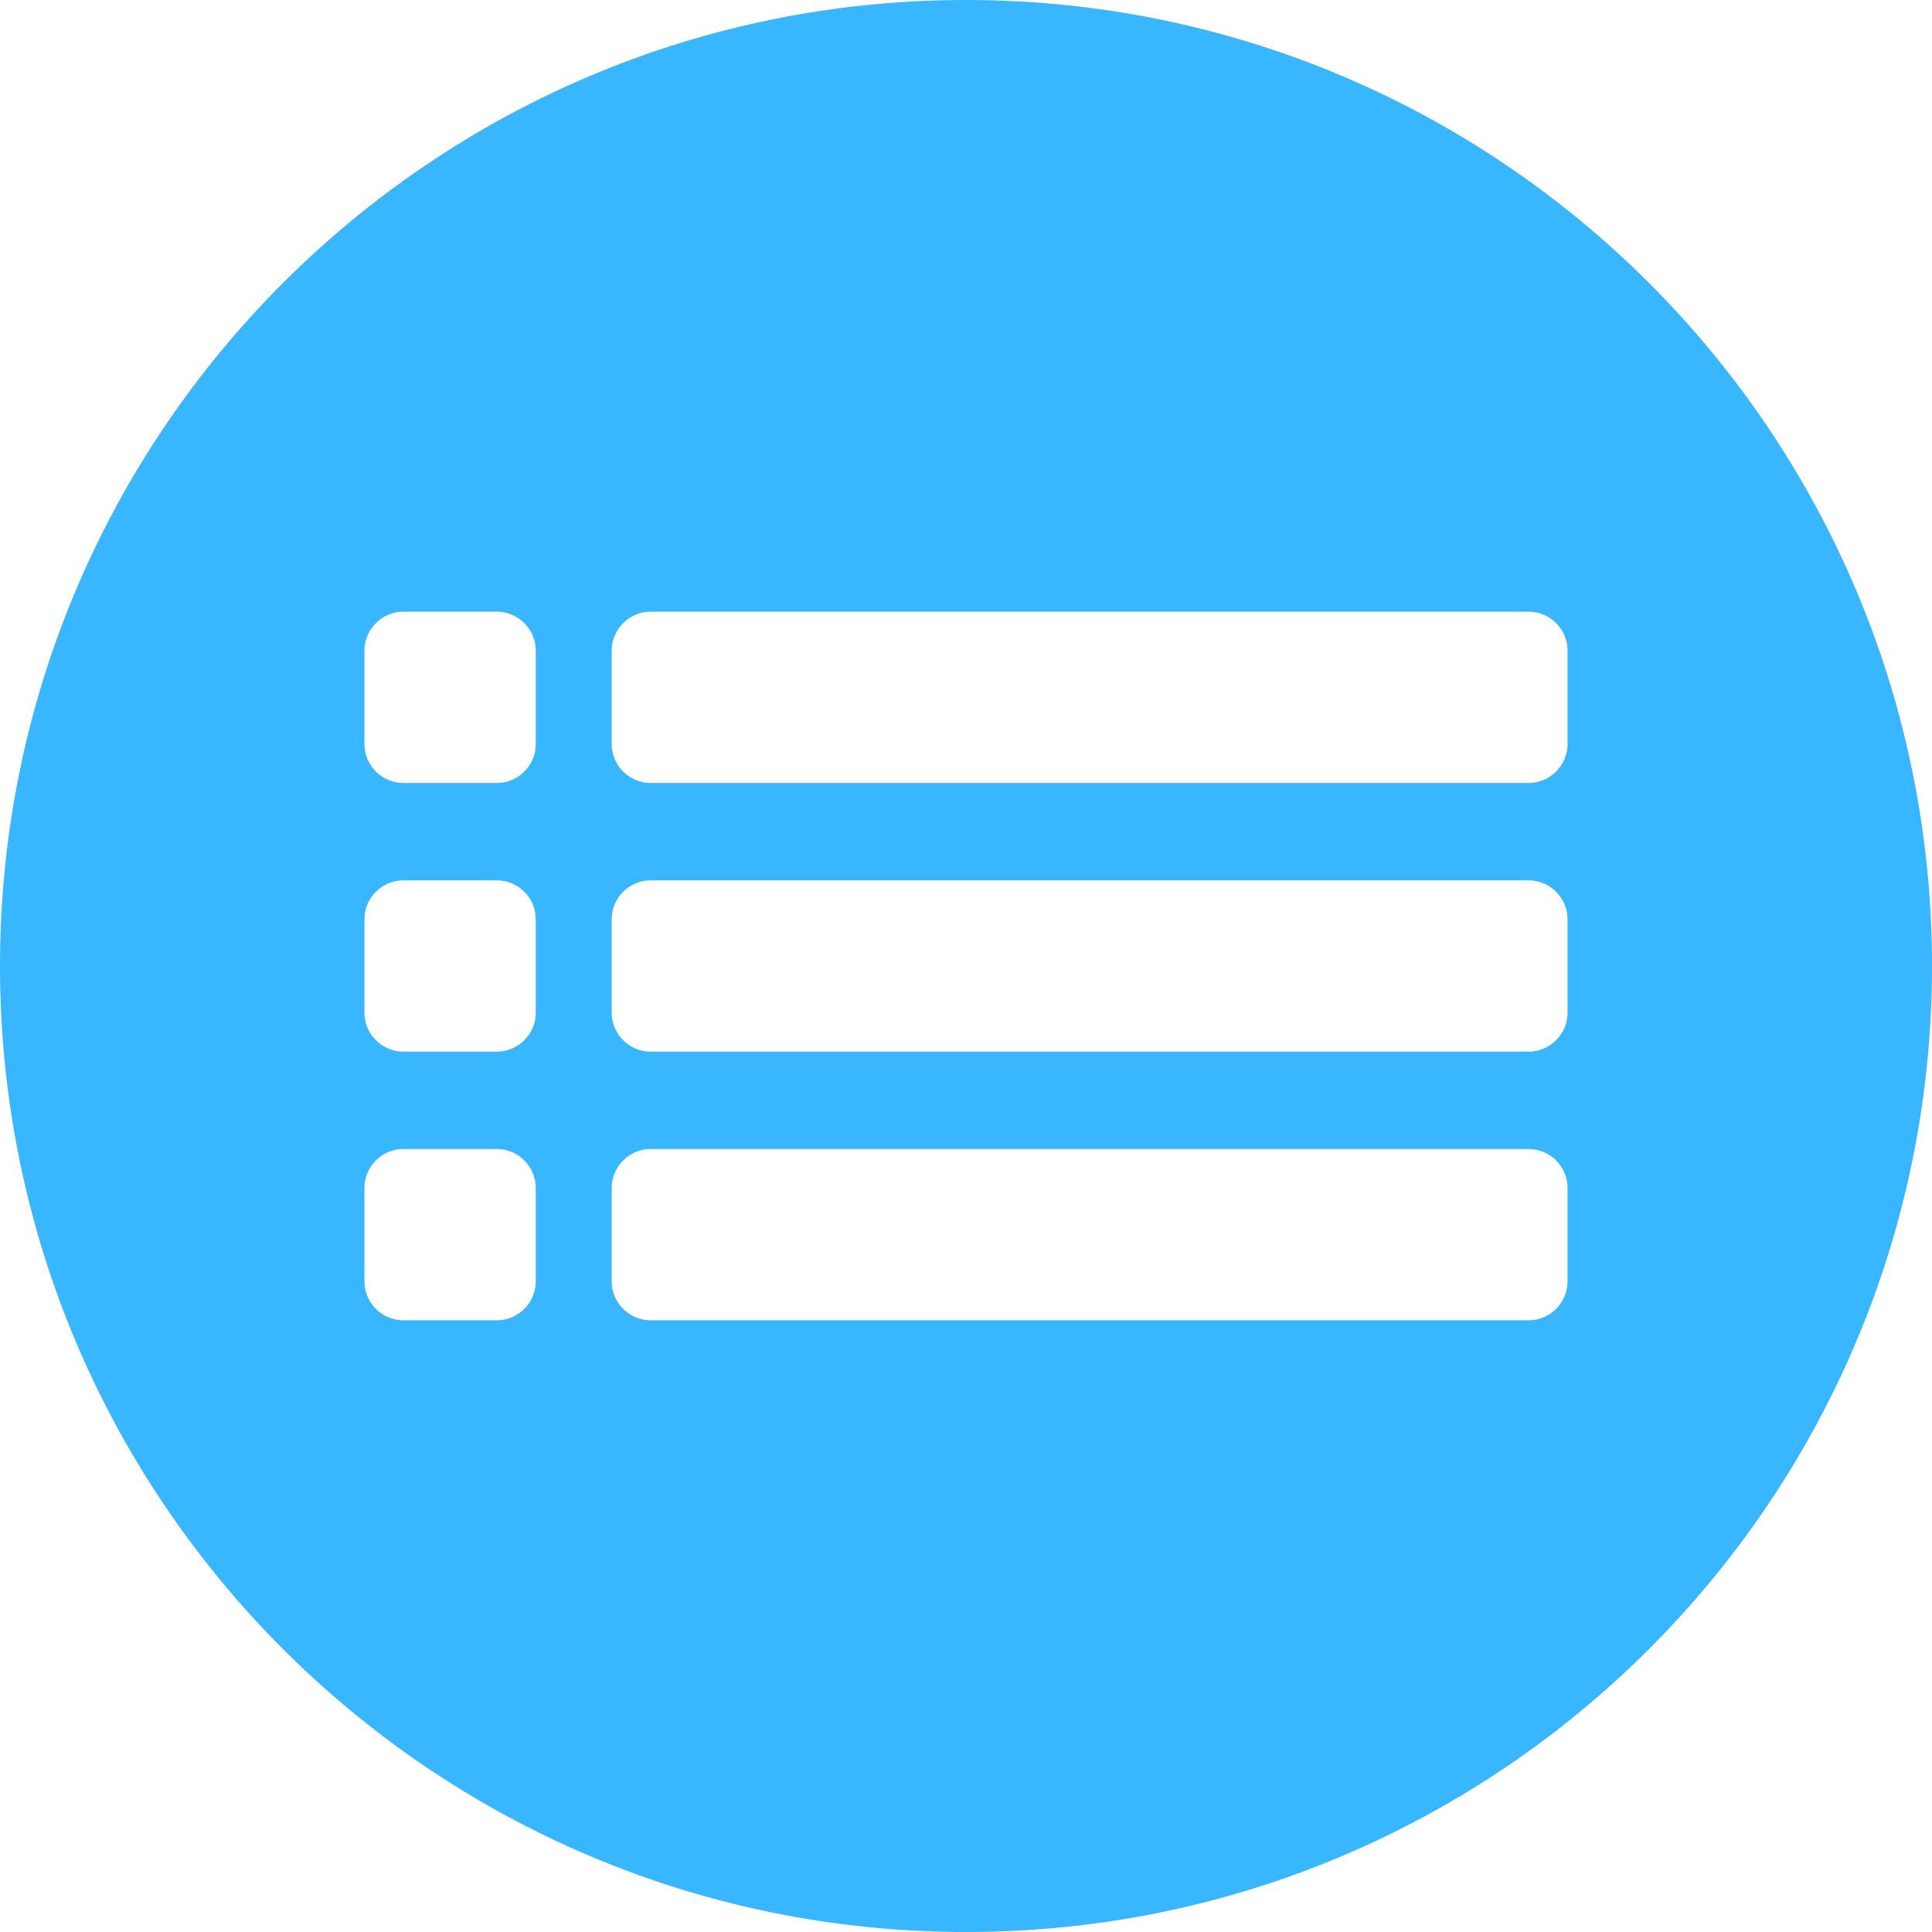 <?xml version="1.0" encoding="UTF-8"?>
<svg xmlns="http://www.w3.org/2000/svg" xmlns:xlink="http://www.w3.org/1999/xlink" width="375pt" height="375pt" viewBox="0 0 375 375" version="1.2">
<g id="surface1">
<rect x="0" y="0" width="375" height="375" style="fill:rgb(100%,100%,100%);fill-opacity:1;stroke:none;"/>
<rect x="0" y="0" width="375" height="375" style="fill:rgb(100%,100%,100%);fill-opacity:1;stroke:none;"/>
<path style=" stroke:none;fill-rule:nonzero;fill:rgb(21.959%,71.37%,100%);fill-opacity:1;" d="M 375 187.5 C 375 83.965 291.035 0 187.5 0 C 83.965 0 0 83.965 0 187.5 C 0 291.035 83.965 375 187.5 375 C 291.035 375 375 291.035 375 187.5 Z M 375 187.5 "/>
<path style=" stroke:none;fill-rule:nonzero;fill:rgb(100%,100%,100%);fill-opacity:1;" d="M 296.703 170.875 L 126.285 170.875 C 122.129 170.875 118.727 174.273 118.727 178.43 L 118.727 196.57 C 118.727 200.727 122.129 204.125 126.285 204.125 L 296.703 204.125 C 300.863 204.125 304.262 200.727 304.262 196.57 L 304.262 178.43 C 304.262 174.273 300.863 170.875 296.703 170.875 "/>
<path style=" stroke:none;fill-rule:nonzero;fill:rgb(100%,100%,100%);fill-opacity:1;" d="M 96.434 170.875 L 78.297 170.875 C 74.137 170.875 70.738 174.273 70.738 178.43 L 70.738 196.57 C 70.738 200.727 74.137 204.125 78.297 204.125 L 96.434 204.125 C 100.59 204.125 103.992 200.727 103.992 196.57 L 103.992 178.43 C 103.992 174.273 100.59 170.875 96.434 170.875 "/>
<path style=" stroke:none;fill-rule:nonzero;fill:rgb(100%,100%,100%);fill-opacity:1;" d="M 296.703 118.727 L 126.285 118.727 C 122.129 118.727 118.727 122.129 118.727 126.285 L 118.727 144.422 C 118.727 148.578 122.129 151.98 126.285 151.98 L 296.703 151.98 C 300.863 151.98 304.262 148.578 304.262 144.422 L 304.262 126.285 C 304.262 122.129 300.863 118.727 296.703 118.727 "/>
<path style=" stroke:none;fill-rule:nonzero;fill:rgb(100%,100%,100%);fill-opacity:1;" d="M 96.434 118.727 L 78.297 118.727 C 74.137 118.727 70.738 122.129 70.738 126.285 L 70.738 144.422 C 70.738 148.578 74.137 151.98 78.297 151.98 L 96.434 151.98 C 100.59 151.98 103.992 148.578 103.992 144.422 L 103.992 126.285 C 103.992 122.129 100.59 118.727 96.434 118.727 "/>
<path style=" stroke:none;fill-rule:nonzero;fill:rgb(100%,100%,100%);fill-opacity:1;" d="M 296.703 223.02 L 126.285 223.02 C 122.129 223.02 118.727 226.422 118.727 230.578 L 118.727 248.715 C 118.727 252.871 122.129 256.273 126.285 256.273 L 296.703 256.273 C 300.863 256.273 304.262 252.871 304.262 248.715 L 304.262 230.578 C 304.262 226.422 300.863 223.02 296.703 223.02 "/>
<path style=" stroke:none;fill-rule:nonzero;fill:rgb(100%,100%,100%);fill-opacity:1;" d="M 96.434 223.02 L 78.297 223.02 C 74.137 223.02 70.738 226.422 70.738 230.578 L 70.738 248.715 C 70.738 252.871 74.137 256.273 78.297 256.273 L 96.434 256.273 C 100.59 256.273 103.992 252.871 103.992 248.715 L 103.992 230.578 C 103.992 226.422 100.59 223.02 96.434 223.02 "/>
</g>
</svg>
